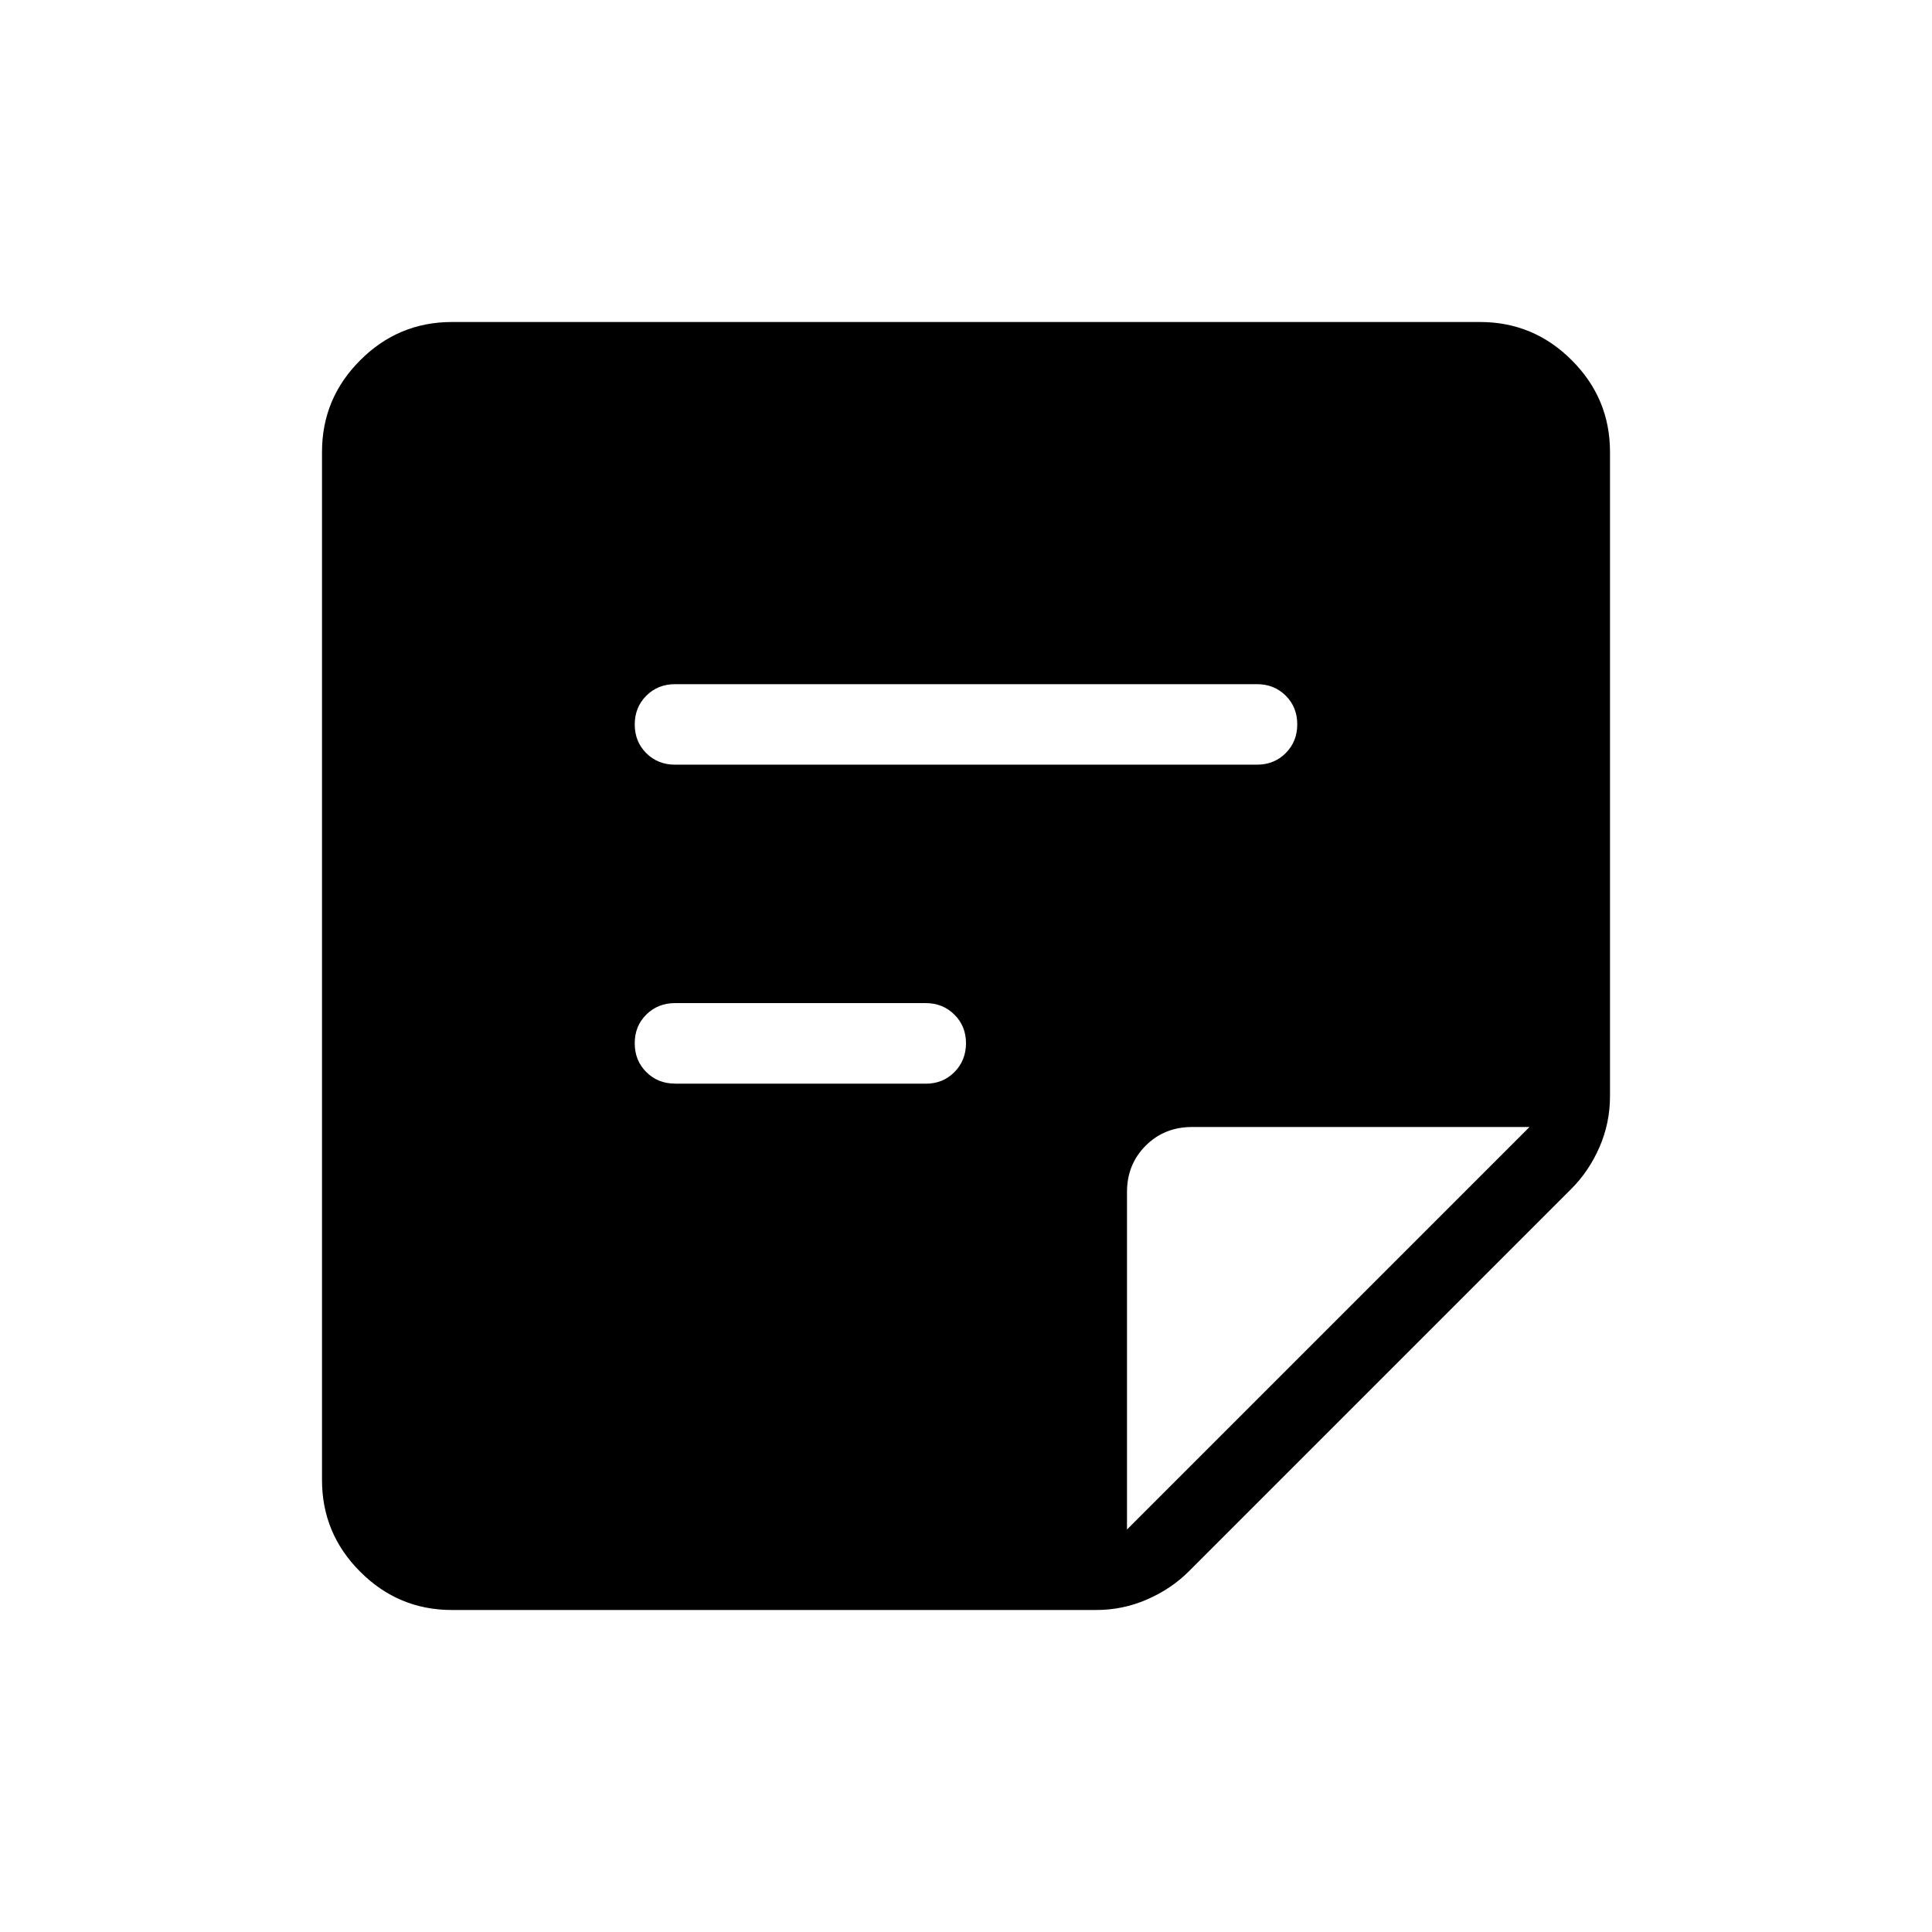 <svg xmlns="http://www.w3.org/2000/svg" width="1em" height="1em" viewBox="0 0 24 24"><path fill="currentColor" d="m14 19l5-5h-4.192q-.344 0-.576.232q-.232.232-.232.576zm-8.385 1q-.666 0-1.14-.475Q4 19.051 4 18.385V5.615q0-.666.475-1.14Q4.949 4 5.615 4h12.77q.666 0 1.14.475q.475.474.475 1.14v8.002q0 .332-.13.632q-.132.301-.349.518l-4.754 4.754q-.217.217-.518.348q-.3.131-.632.131zm2.77-6.538H11.5q.213 0 .356-.144T12 12.96q0-.213-.144-.356t-.356-.143H8.385q-.213 0-.357.143t-.143.357q0 .213.143.356q.144.144.357.144m0-3.962h7.23q.213 0 .357-.144q.143-.144.143-.357t-.143-.356q-.144-.143-.357-.143h-7.23q-.213 0-.357.144q-.143.144-.143.357t.143.356q.144.143.357.143"/></svg>